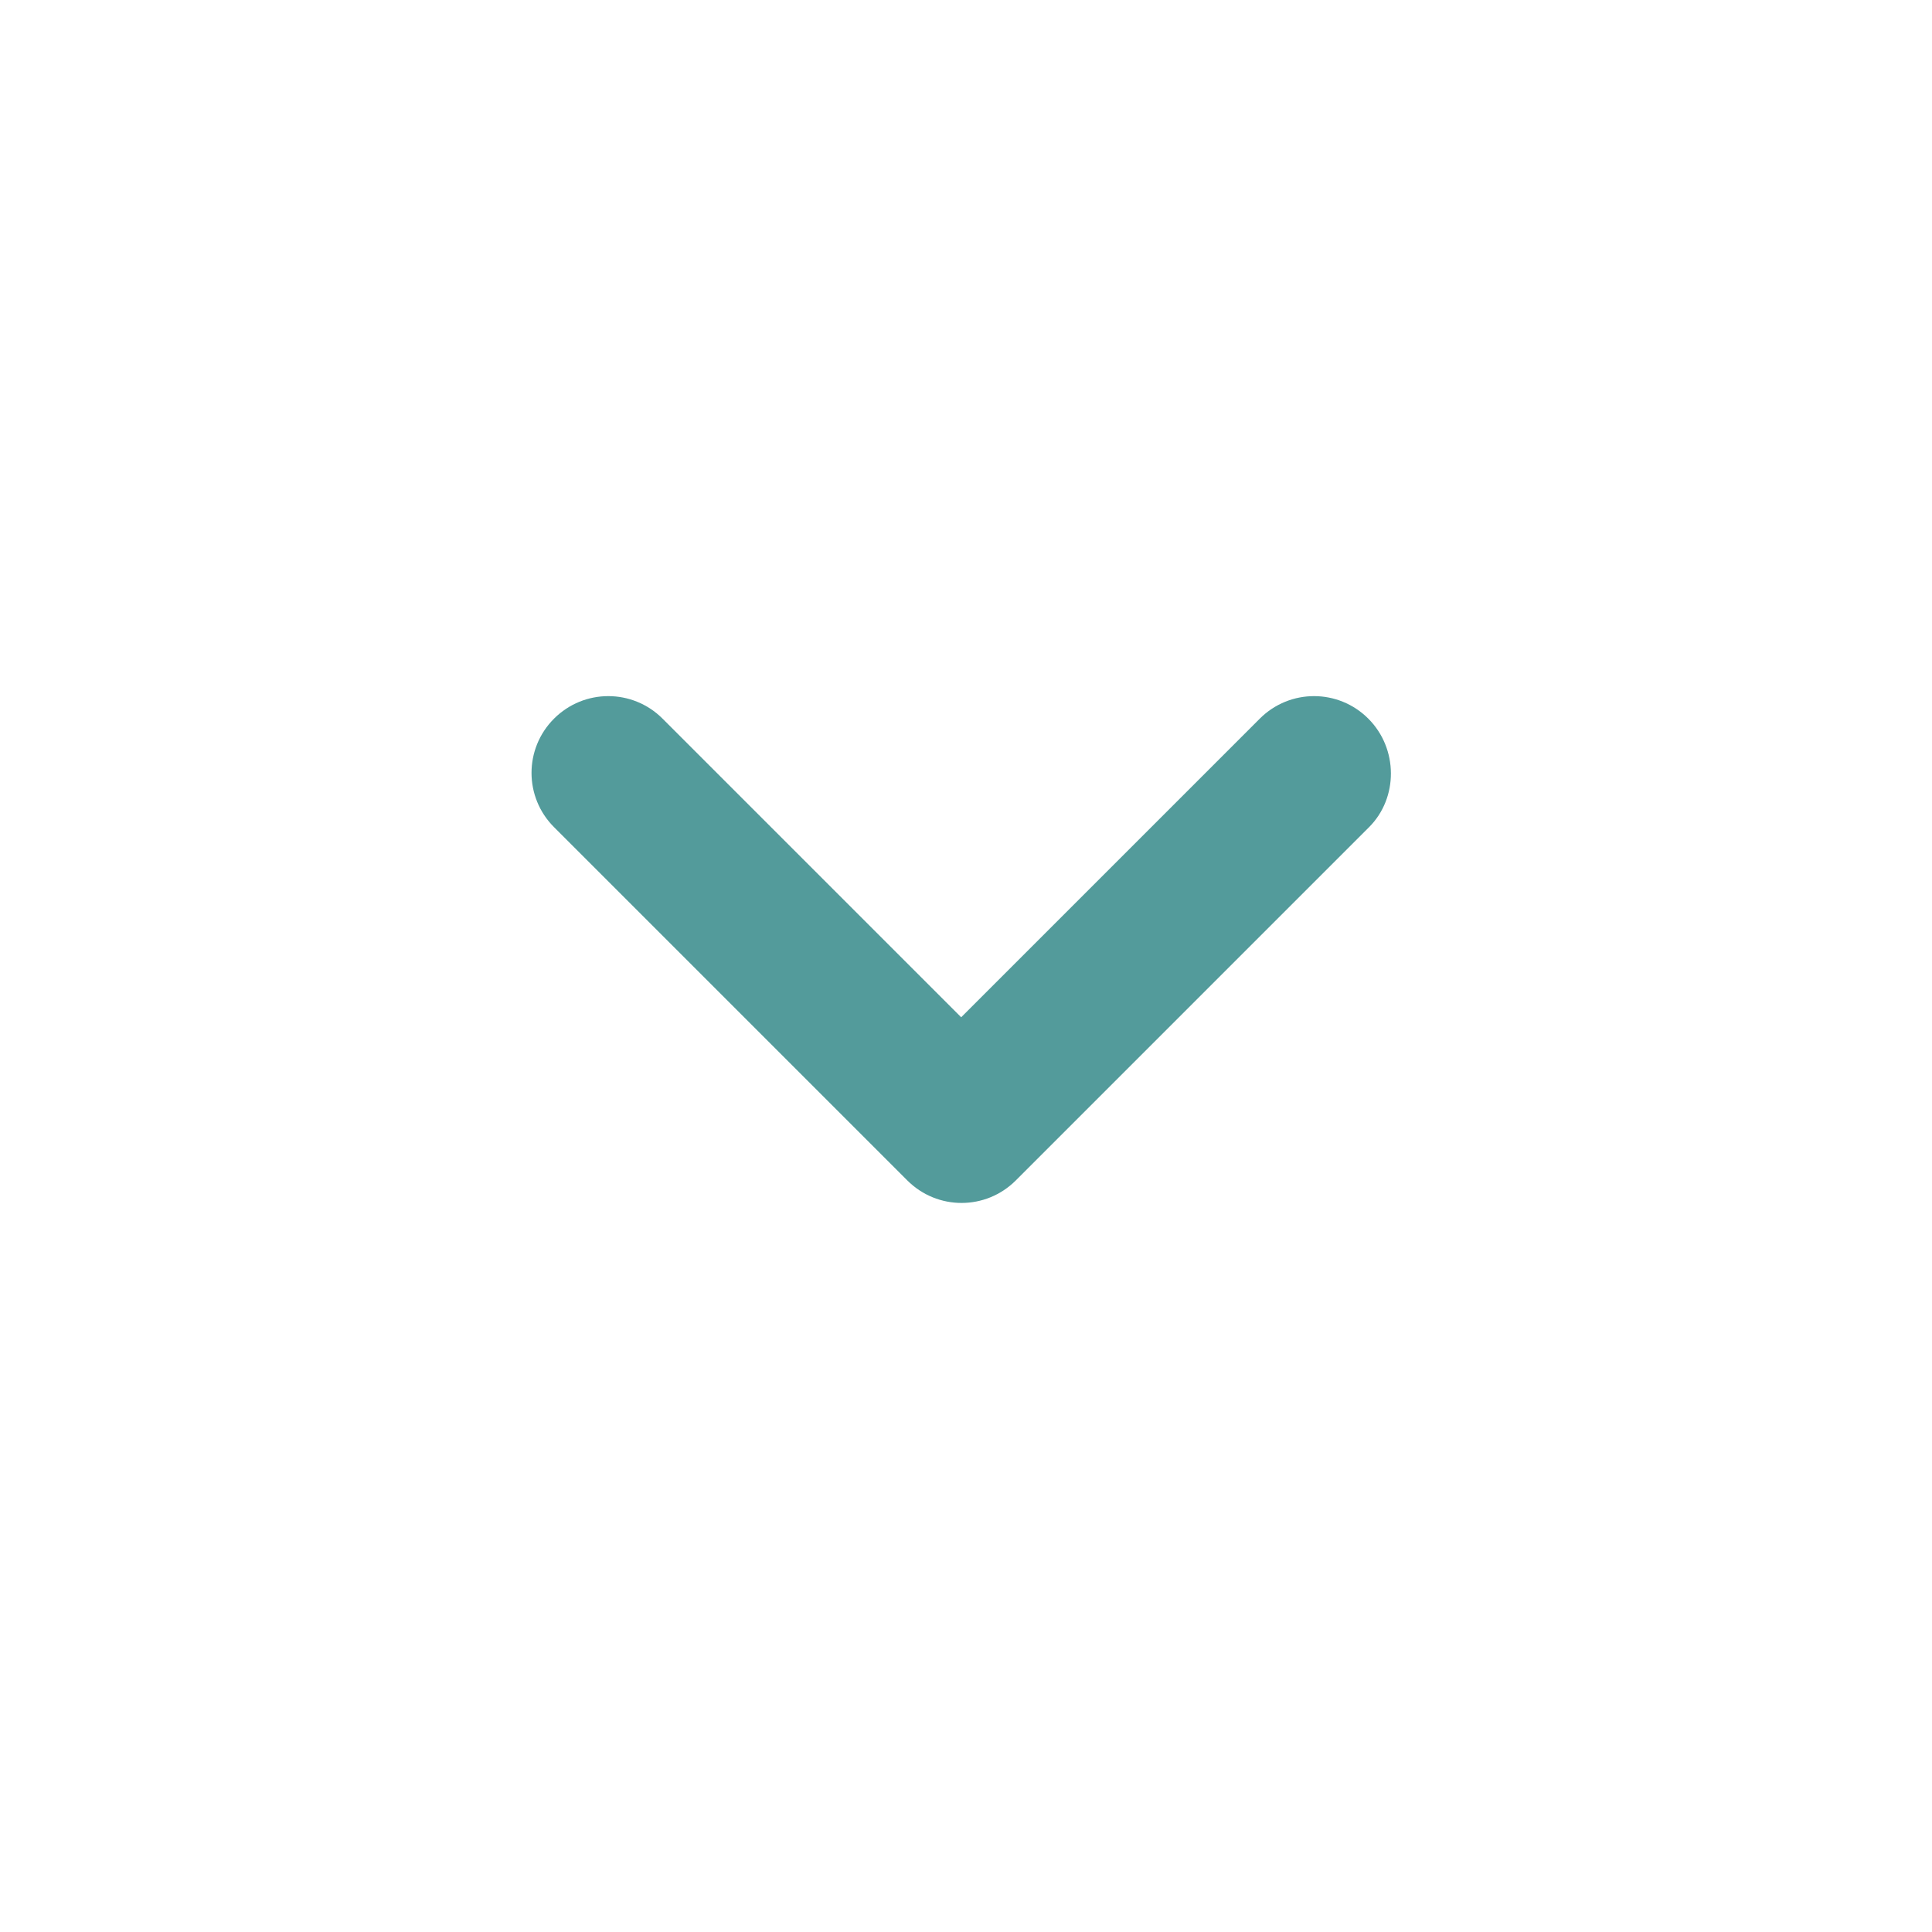 <svg xmlns="http://www.w3.org/2000/svg" width="30" height="30" viewBox="0 0 30 30" fill="none">
  <path d="M21.247 11.159C20.781 10.693 20.028 10.693 19.562 11.159L14.925 15.796L10.288 11.159C9.822 10.693 9.069 10.693 8.603 11.159C8.137 11.625 8.137 12.378 8.603 12.844L14.088 18.329C14.555 18.796 15.307 18.796 15.774 18.329L21.259 12.844C21.713 12.39 21.713 11.625 21.247 11.159Z" fill="#539B9B"/>
</svg>